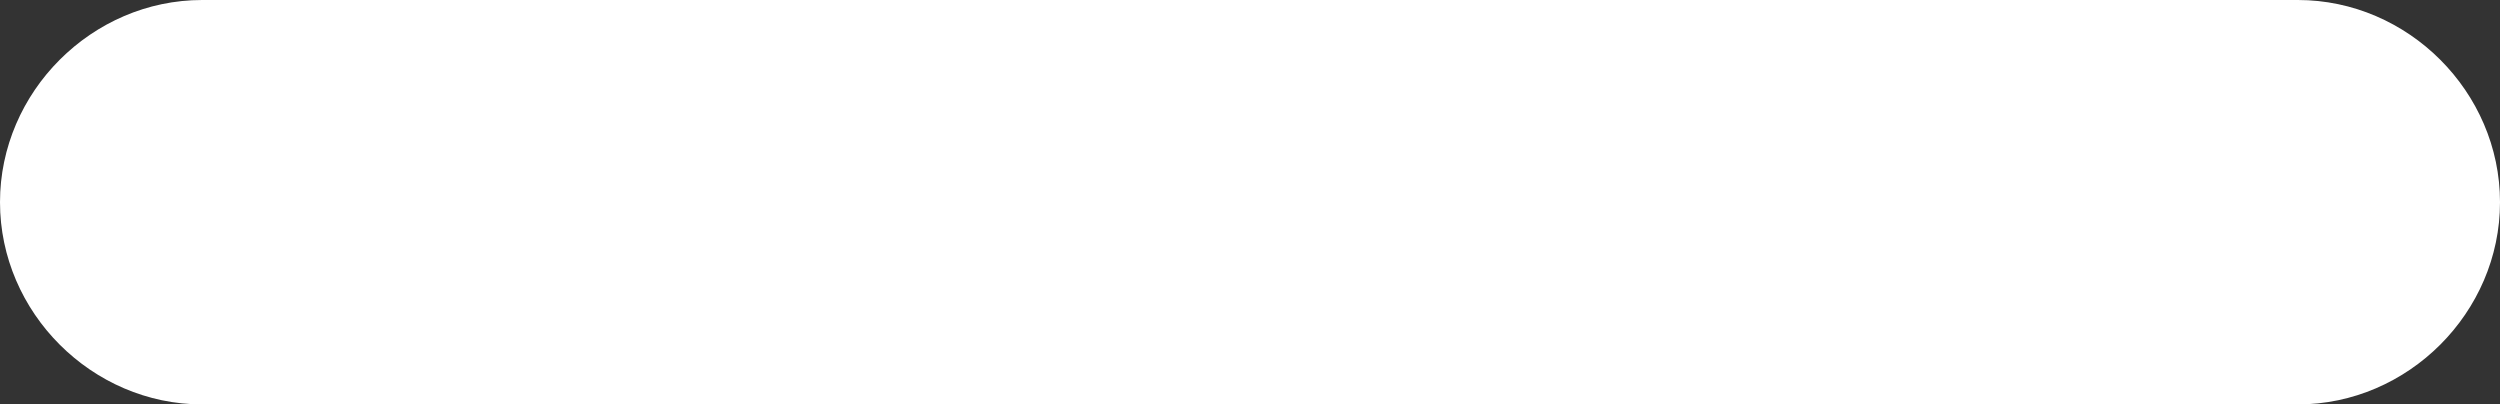 <?xml version="1.0" encoding="utf-8"?>
<!-- Generator: Adobe Illustrator 21.0.0, SVG Export Plug-In . SVG Version: 6.00 Build 0)  -->
<svg version="1.1" id="Layer_1" xmlns="http://www.w3.org/2000/svg" xmlns:xlink="http://www.w3.org/1999/xlink" x="0px" y="0px"
	 viewBox="0 0 13.6 2.2" style="enable-background:new 0 0 13.6 2.2;" xml:space="preserve">
<rect x="0" y="0" width="13.6" height="2.2" fill="#333333" stroke="none"/>
<style type="text/css">
	.st0{fill:#FFFFFF;}
</style>
<title>Rectangle 3</title>
<desc>Created with Sketch.</desc>
<path class="st0" d="M12.5,0H1.1C0.5,0,0,0.5,0,1.1s0.5,1.1,1.1,1.1h11.4c0.6,0,1.1-0.5,1.1-1.1S13.1,0,12.5,0z"/>
</svg>
